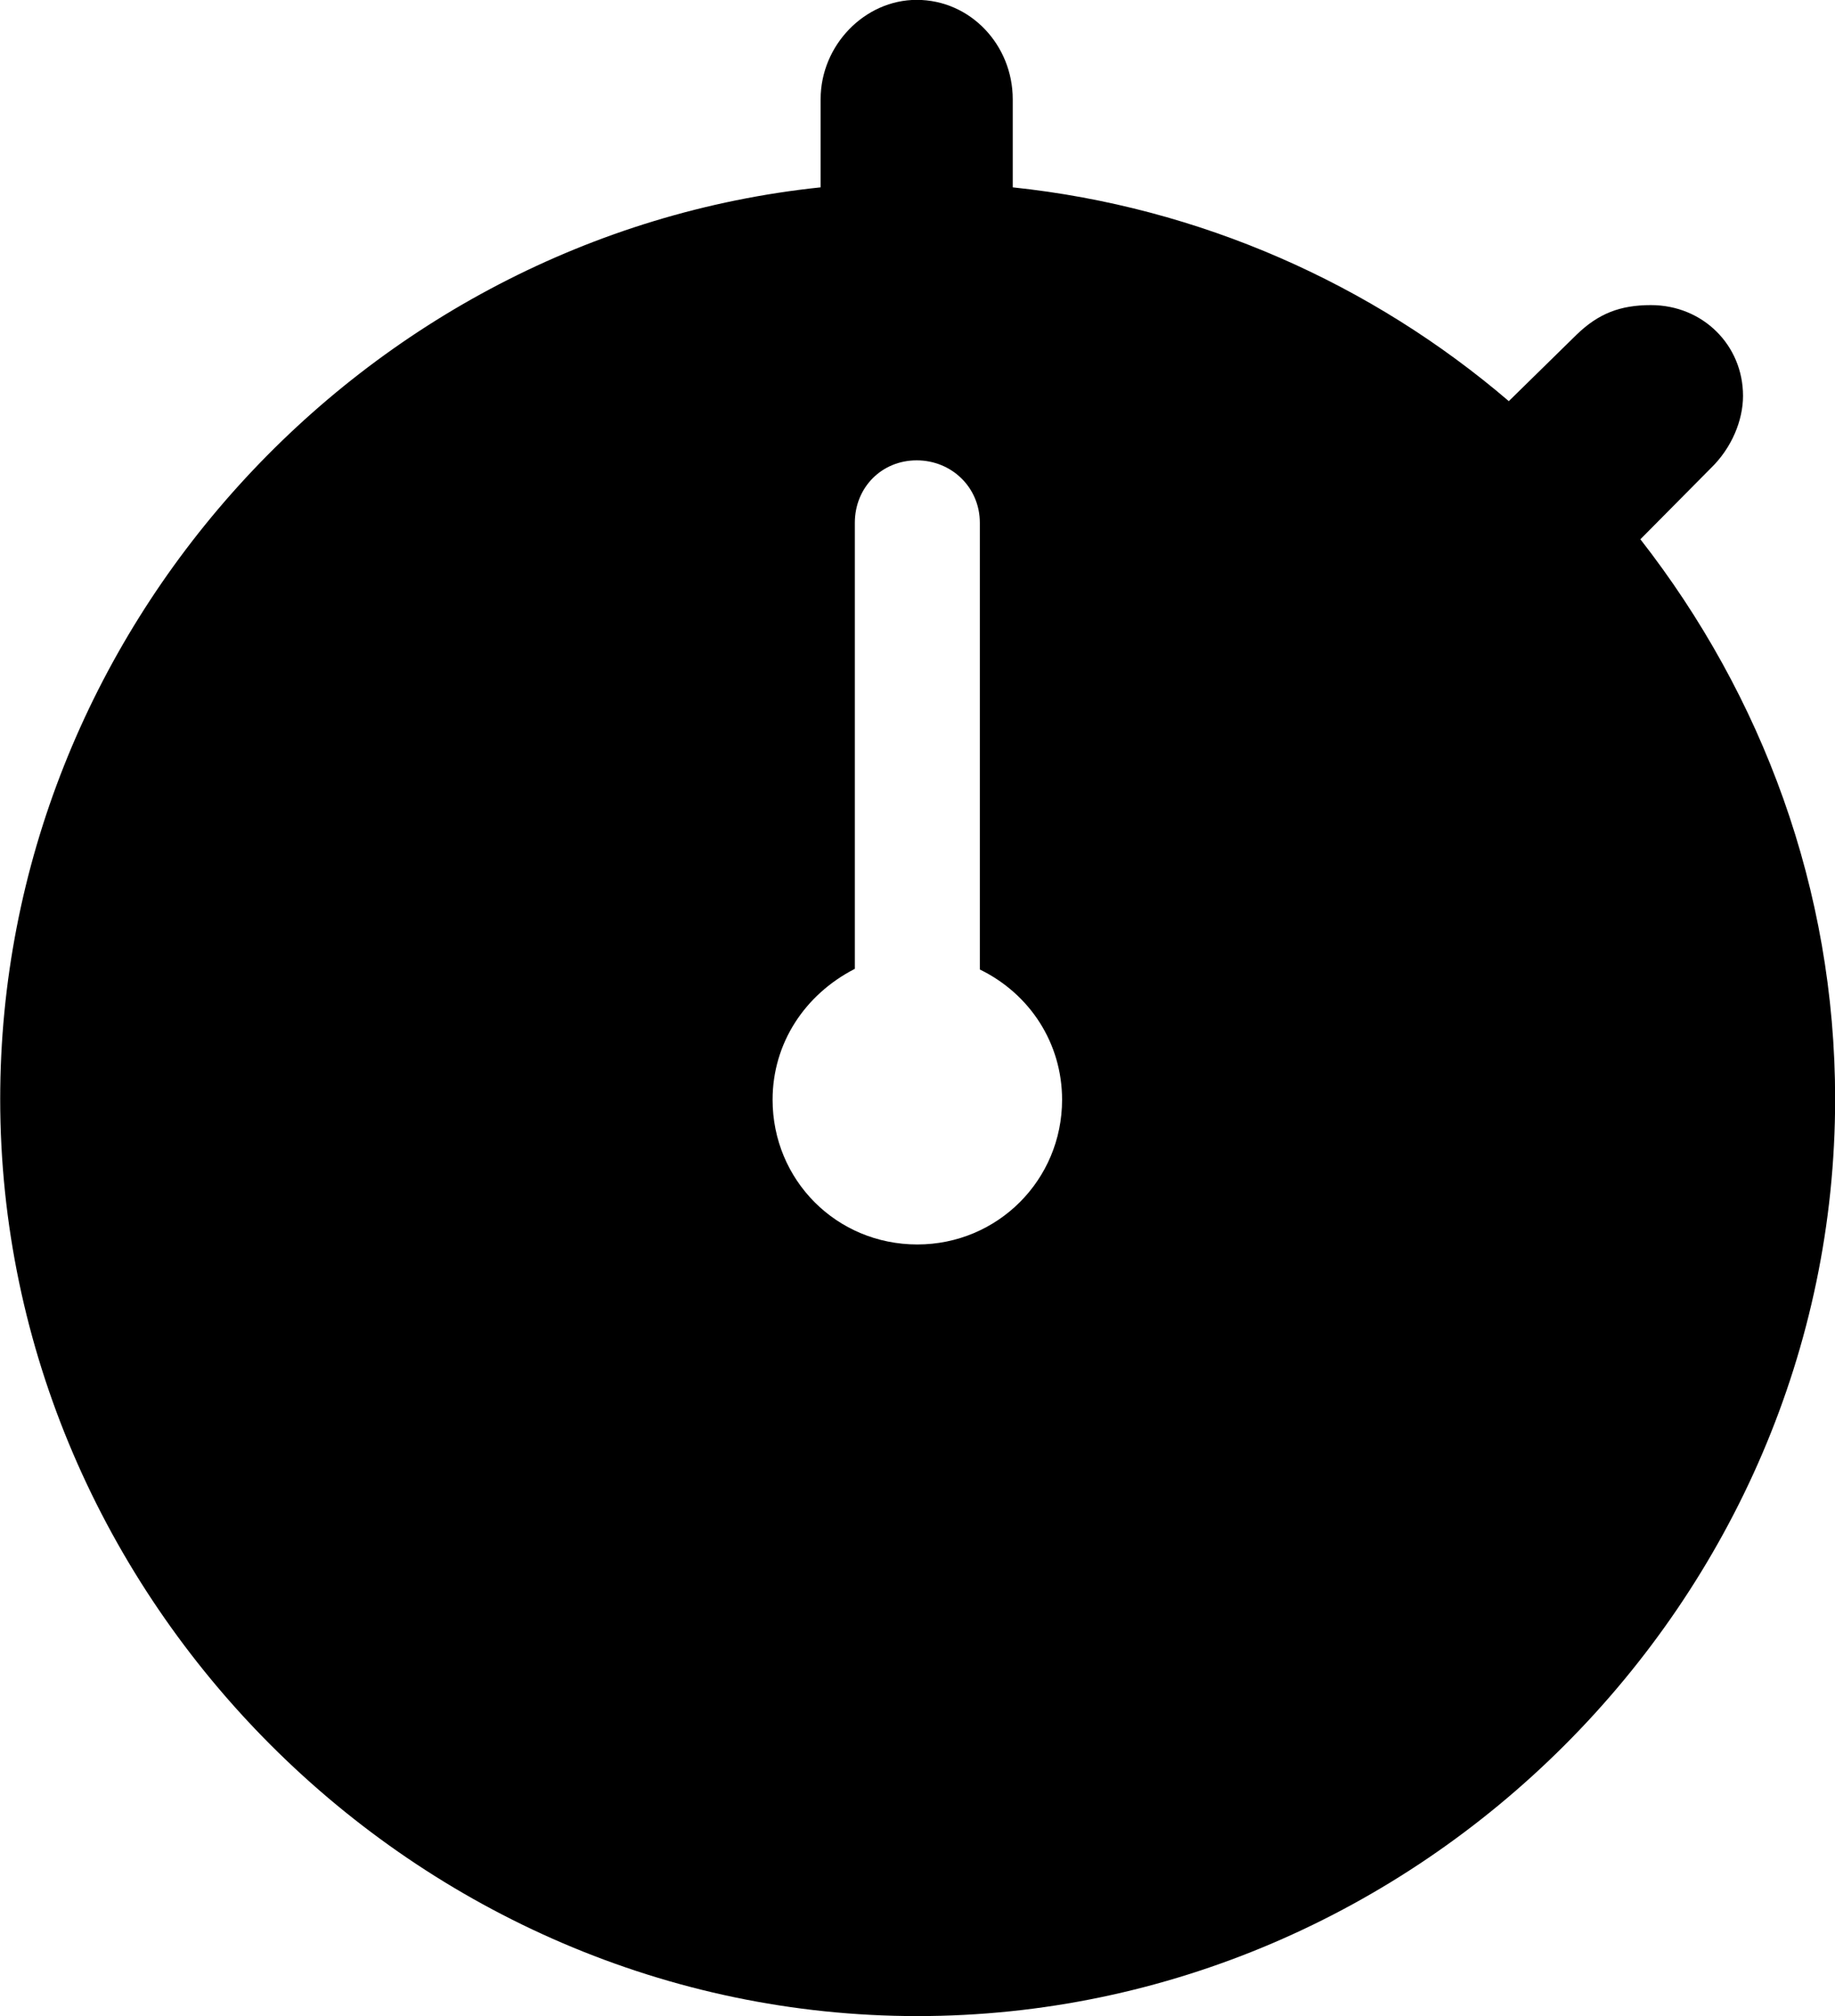 <svg viewBox="0 0 27.891 30.652" xmlns="http://www.w3.org/2000/svg"><path d="M13.943 30.648C21.573 30.648 27.893 24.318 27.893 16.708C27.893 13.518 26.783 10.568 24.933 8.198L26.003 7.118C26.323 6.808 26.493 6.388 26.493 6.018C26.493 5.248 25.883 4.638 25.093 4.638C24.623 4.638 24.293 4.768 23.963 5.088L22.933 6.098C20.853 4.318 18.243 3.148 15.393 2.848V1.508C15.393 0.688 14.753 -0.002 13.933 -0.002C13.143 -0.002 12.473 0.688 12.473 1.508V2.848C5.513 3.578 0.003 9.588 0.003 16.708C0.003 24.318 6.333 30.648 13.943 30.648ZM13.943 18.918C12.713 18.918 11.743 17.938 11.743 16.718C11.743 15.858 12.233 15.118 12.993 14.728V7.948C12.993 7.408 13.403 6.998 13.933 6.998C14.463 6.998 14.893 7.408 14.893 7.948V14.738C15.653 15.108 16.143 15.858 16.143 16.718C16.143 17.938 15.163 18.918 13.943 18.918Z" /></svg>